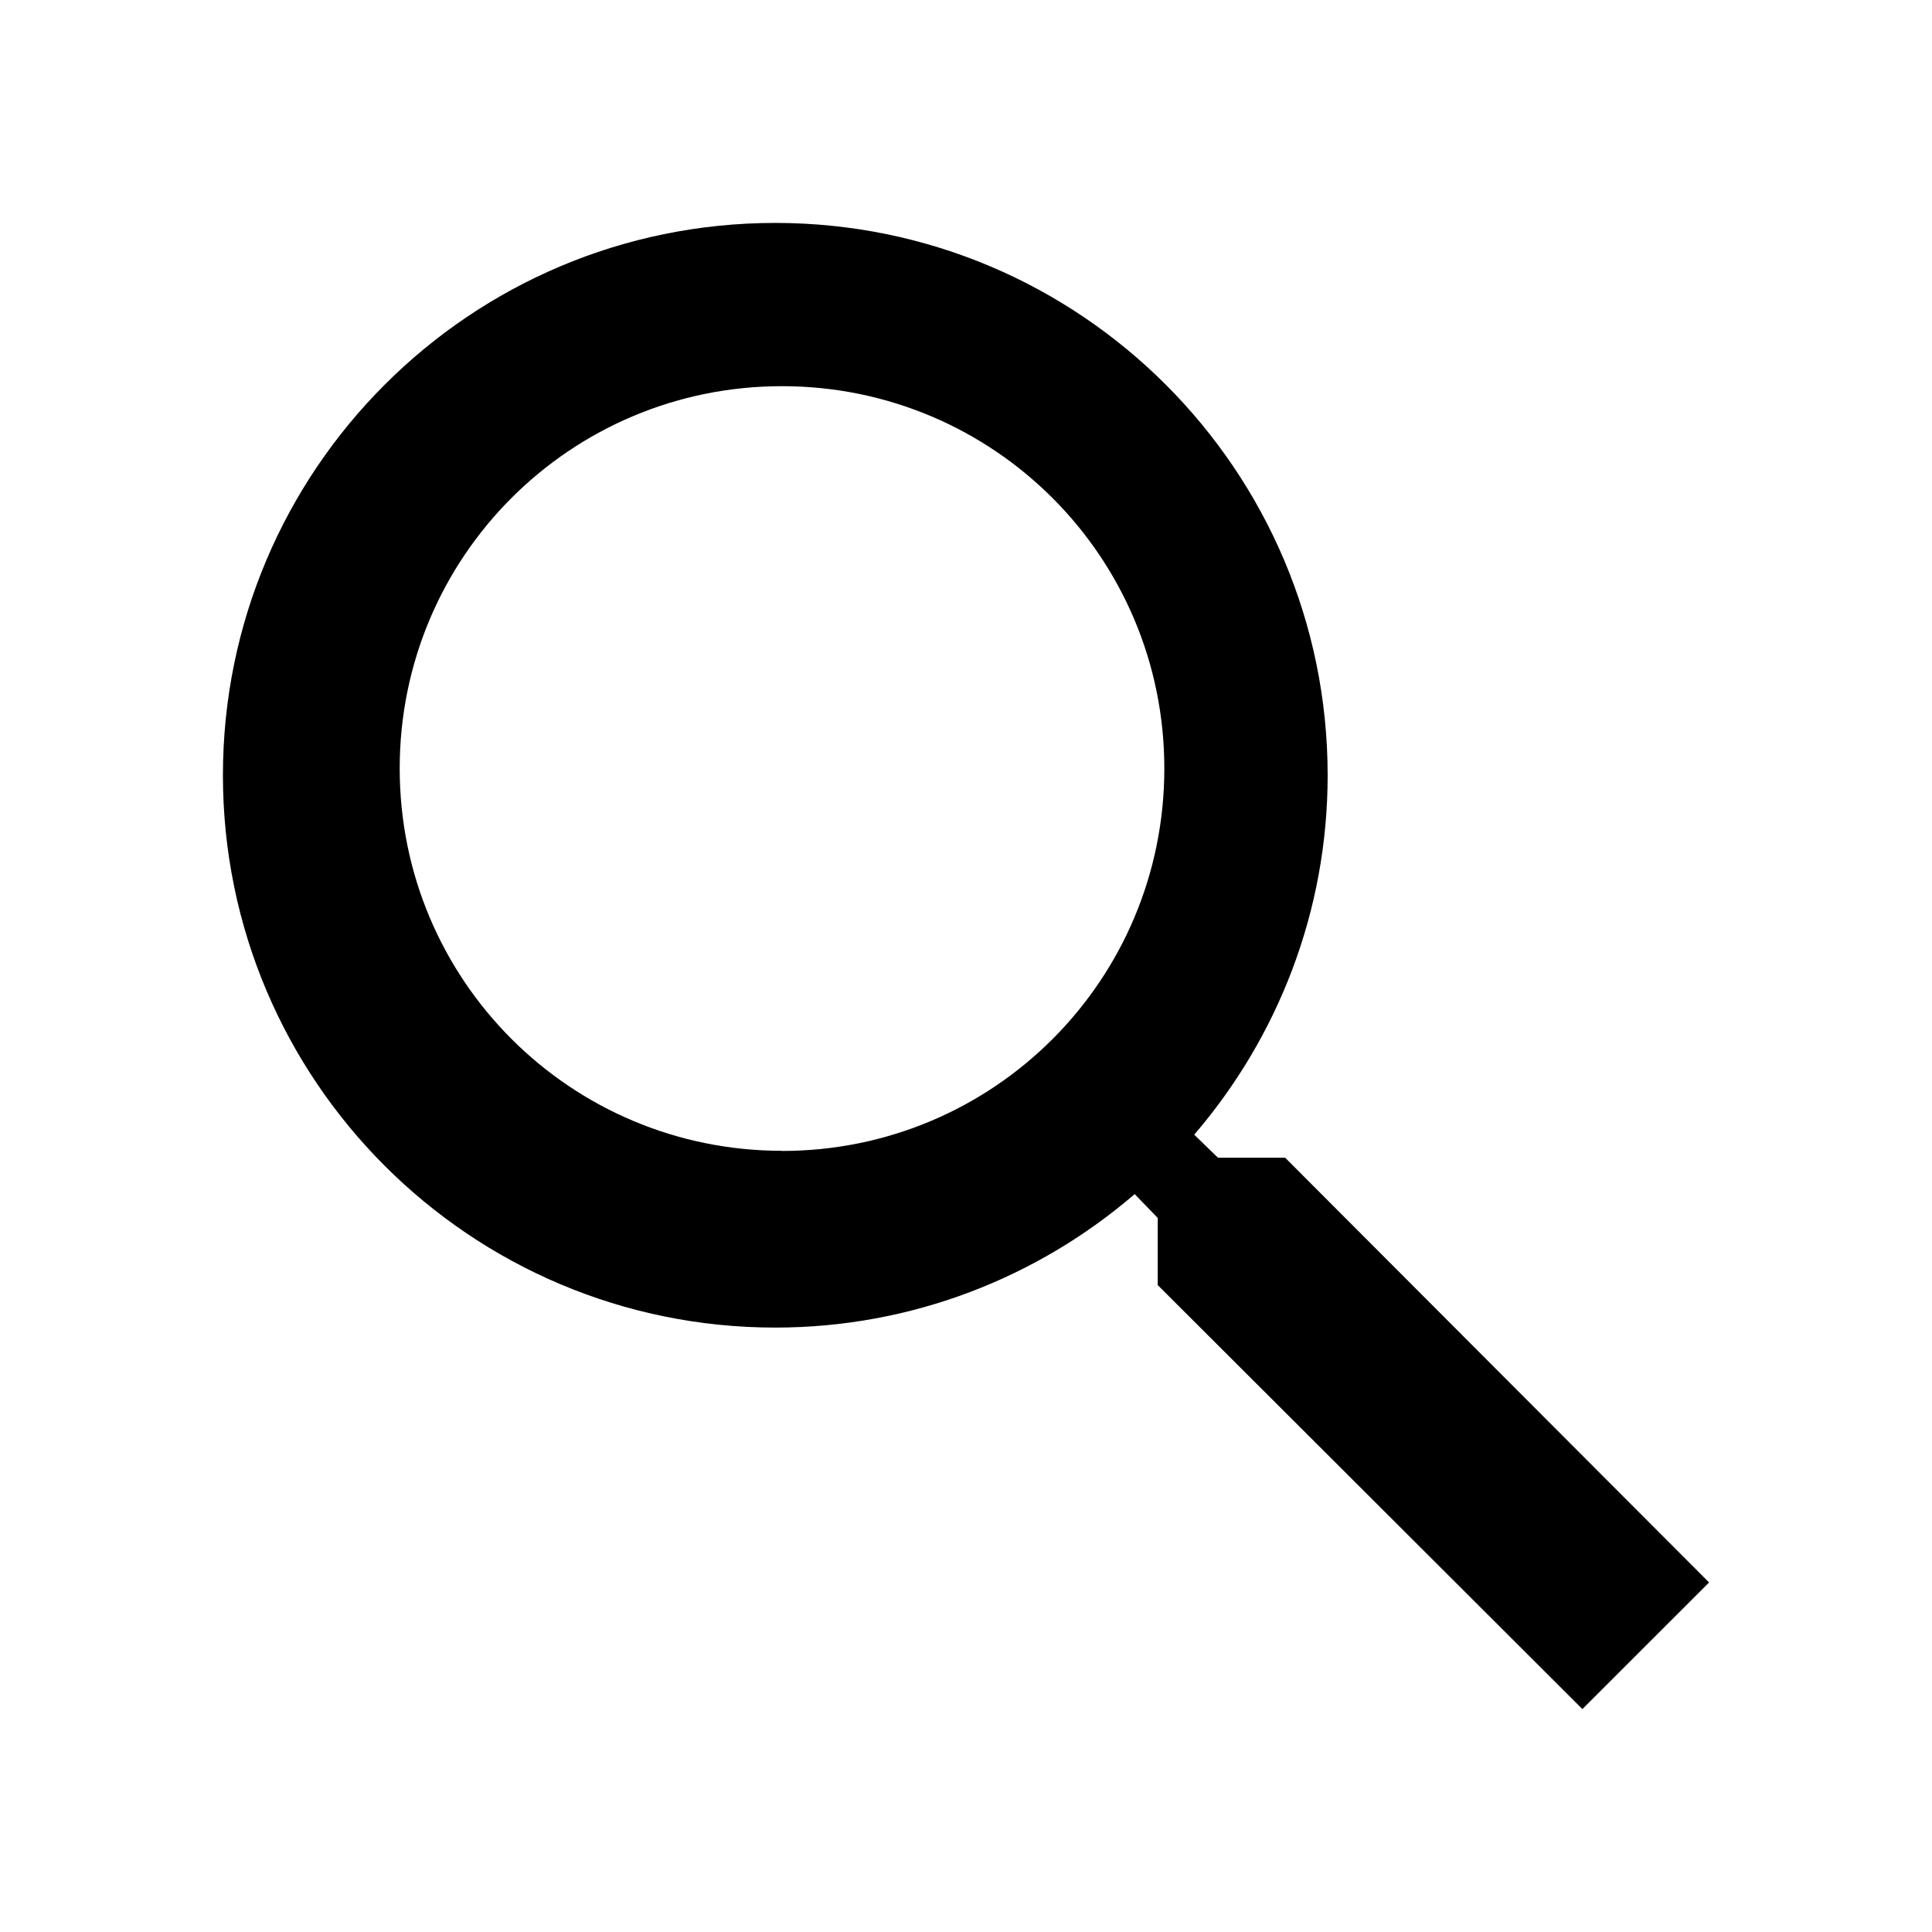 <svg viewBox="0 0 26 26" xmlns="http://www.w3.org/2000/svg">
  <path d="M17.294 15.58h-.903l-.32-.31c1.12-1.304 1.796-2.996 1.796-4.837C17.866 6.328 14.538 3 10.433 3S3 6.328 3 10.433s3.328 7.433 7.433 7.433c1.84 0 3.533-.675 4.837-1.796l.31.32v.904L21.295 23 23 21.296l-5.706-5.717zm-6.77-.093c-2.847 0-5.145-2.298-5.145-5.146 0-2.846 2.297-5.144 5.144-5.144 2.848 0 5.146 2.298 5.146 5.145 0 2.85-2.298 5.147-5.146 5.147z" fill-rule="evenodd"/>
</svg>
